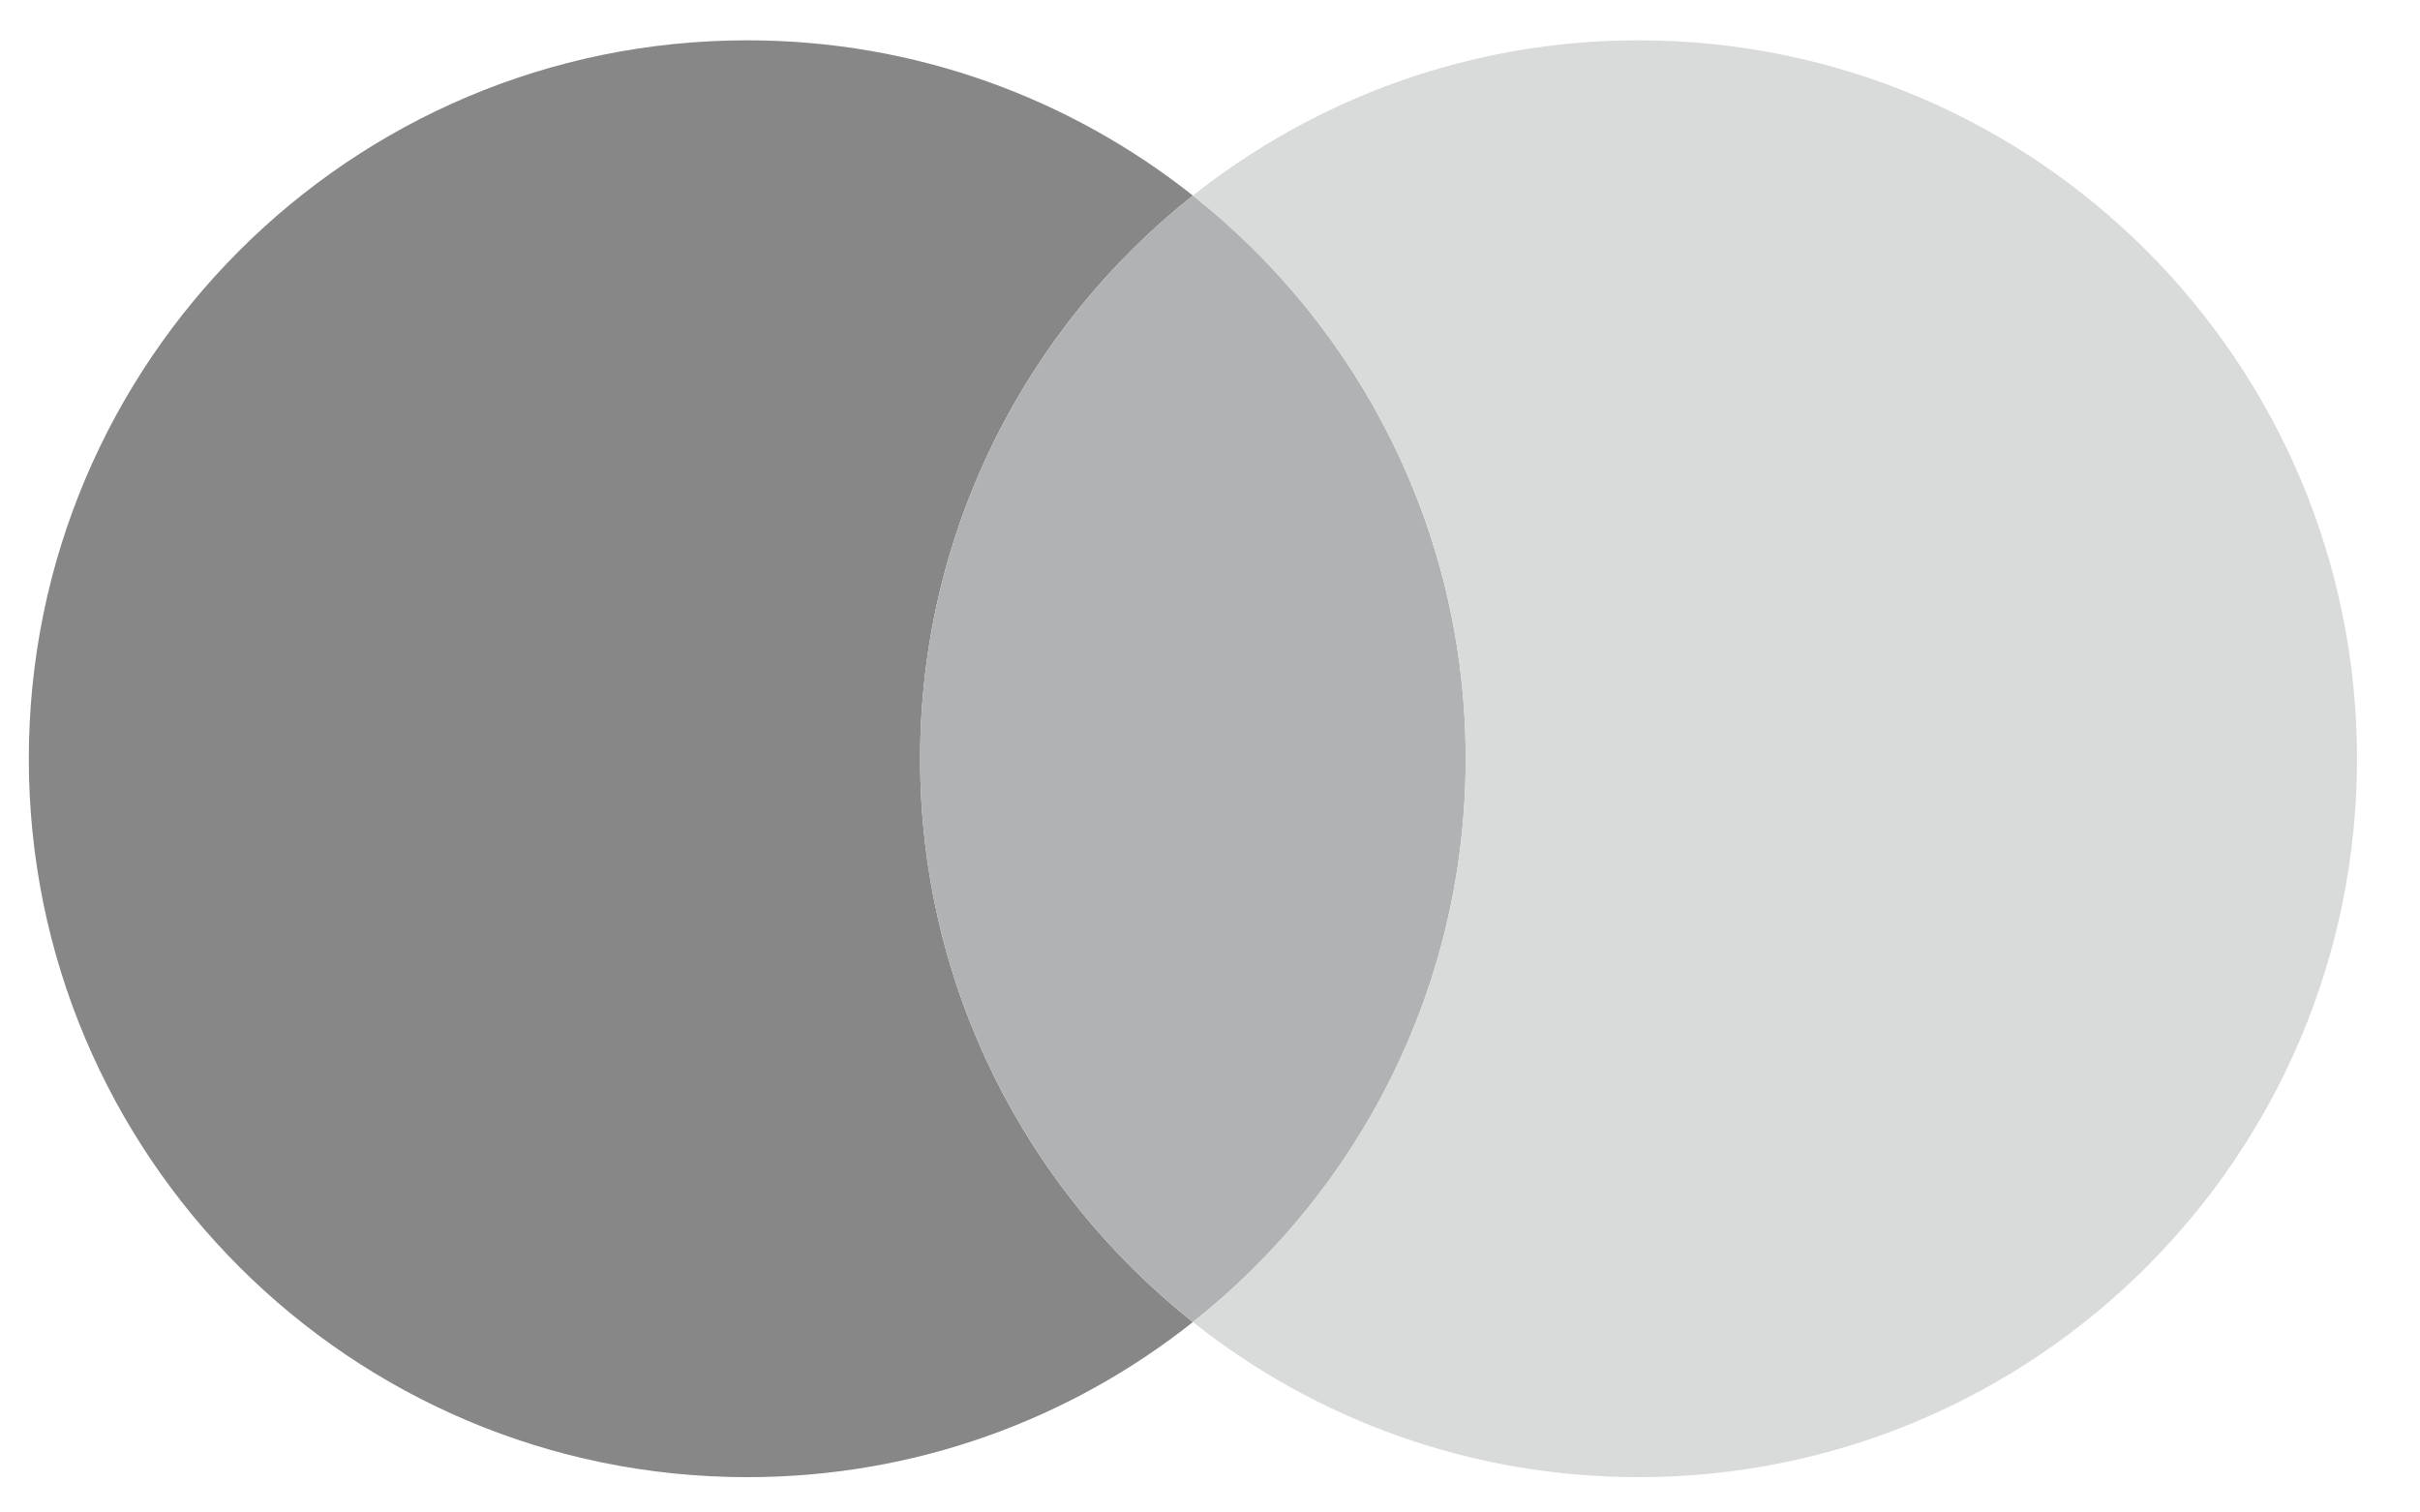 <svg width="32" height="20" viewBox="0 0 32 20" fill="none" xmlns="http://www.w3.org/2000/svg">
<path d="M12.167 10.033C12.167 7.013 13.579 4.324 15.774 2.586C14.155 1.303 12.108 0.533 9.881 0.533C4.633 0.533 0.381 4.787 0.381 10.033C0.381 15.281 4.633 19.533 9.881 19.533C12.108 19.533 14.154 18.767 15.774 17.482C13.579 15.742 12.167 13.055 12.167 10.033Z" fill="#868786"/>
<path d="M12.167 10.033C12.167 13.054 13.579 15.742 15.774 17.482C17.971 15.742 19.381 13.054 19.381 10.033C19.381 7.013 17.971 4.324 15.774 2.586C13.579 4.324 12.167 7.014 12.167 10.033Z" fill="#B1B2B3"/>
<path d="M21.667 0.533C19.44 0.533 17.394 1.303 15.774 2.586C17.971 4.324 19.381 7.014 19.381 10.033C19.381 13.054 17.971 15.742 15.774 17.482C17.393 18.767 19.44 19.533 21.667 19.533C26.915 19.533 31.167 15.281 31.167 10.033C31.167 4.787 26.915 0.533 21.667 0.533Z" fill="#D9DADA"/>
</svg>
